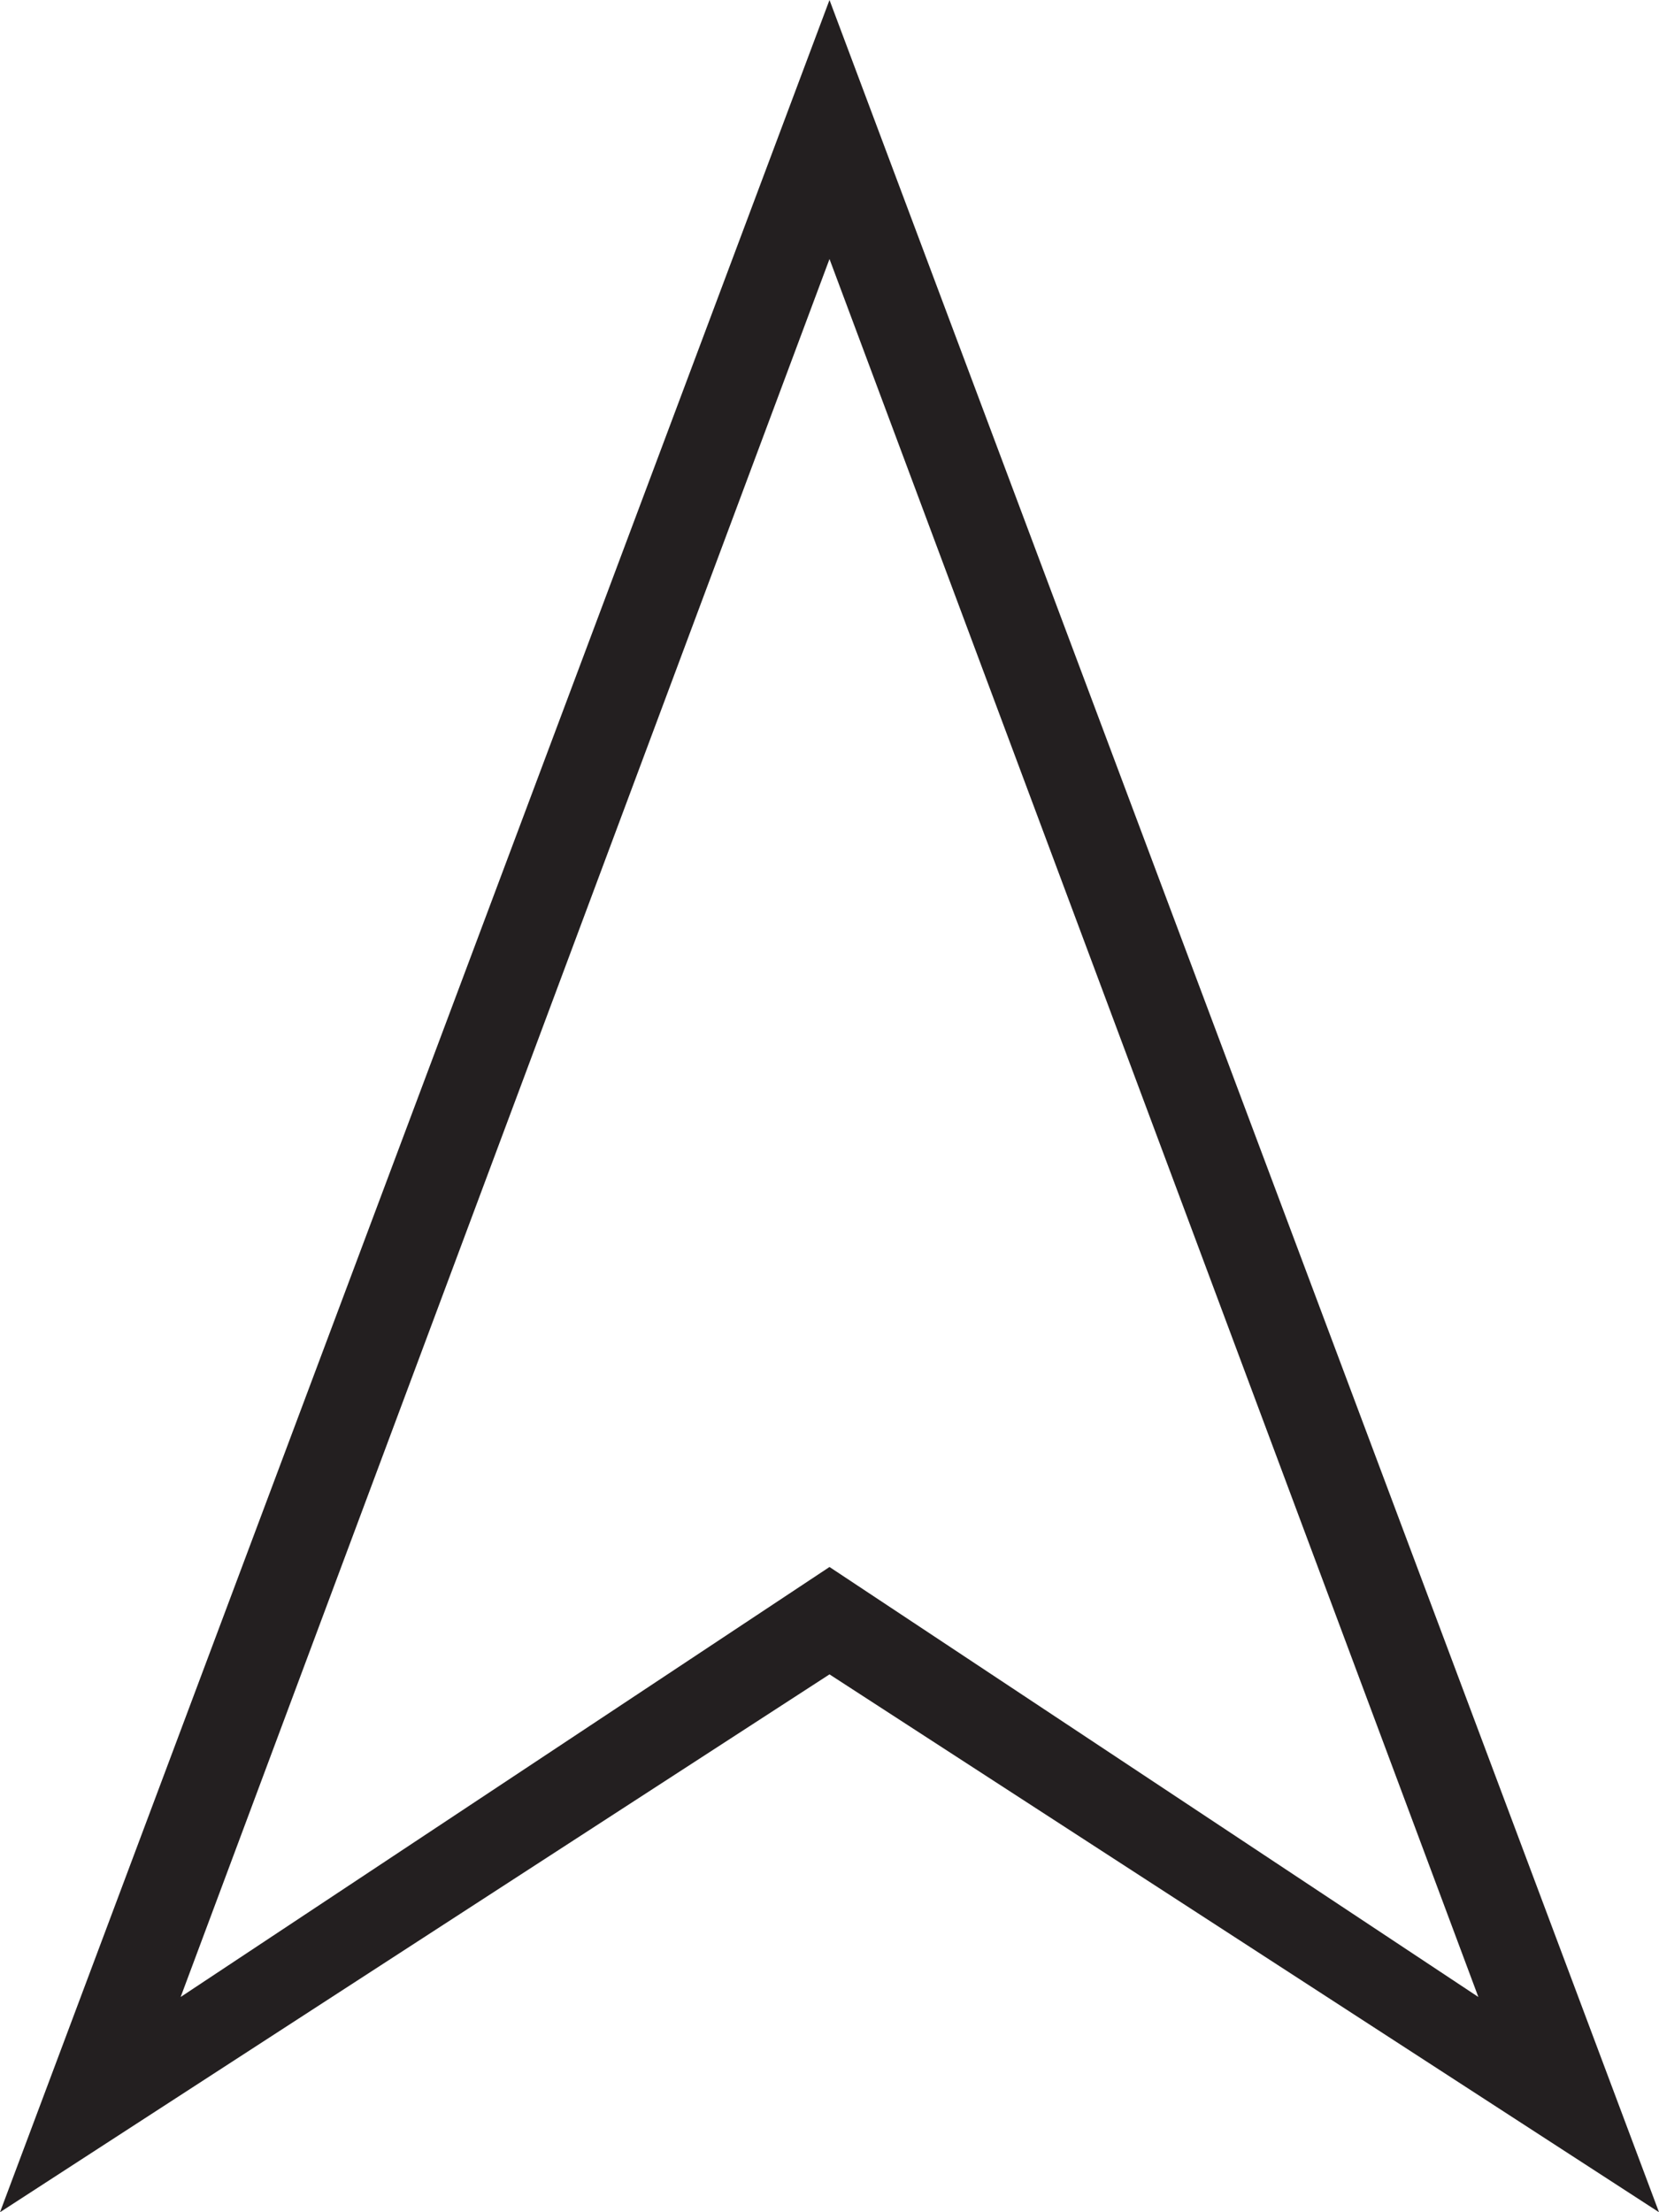 <svg xmlns="http://www.w3.org/2000/svg" viewBox="0 0 36 48"><defs><style>.cls-1{fill:#231f20;}</style></defs><title>Direction</title><g id="Layer_2" data-name="Layer 2"><g id="Icons"><g id="Location"><path id="Direction" class="cls-1" d="M18,0,0,48,18,36.33,36,48ZM3.92,43.33,18,5.62,32.08,43.33,18,34Z"/></g></g></g></svg>